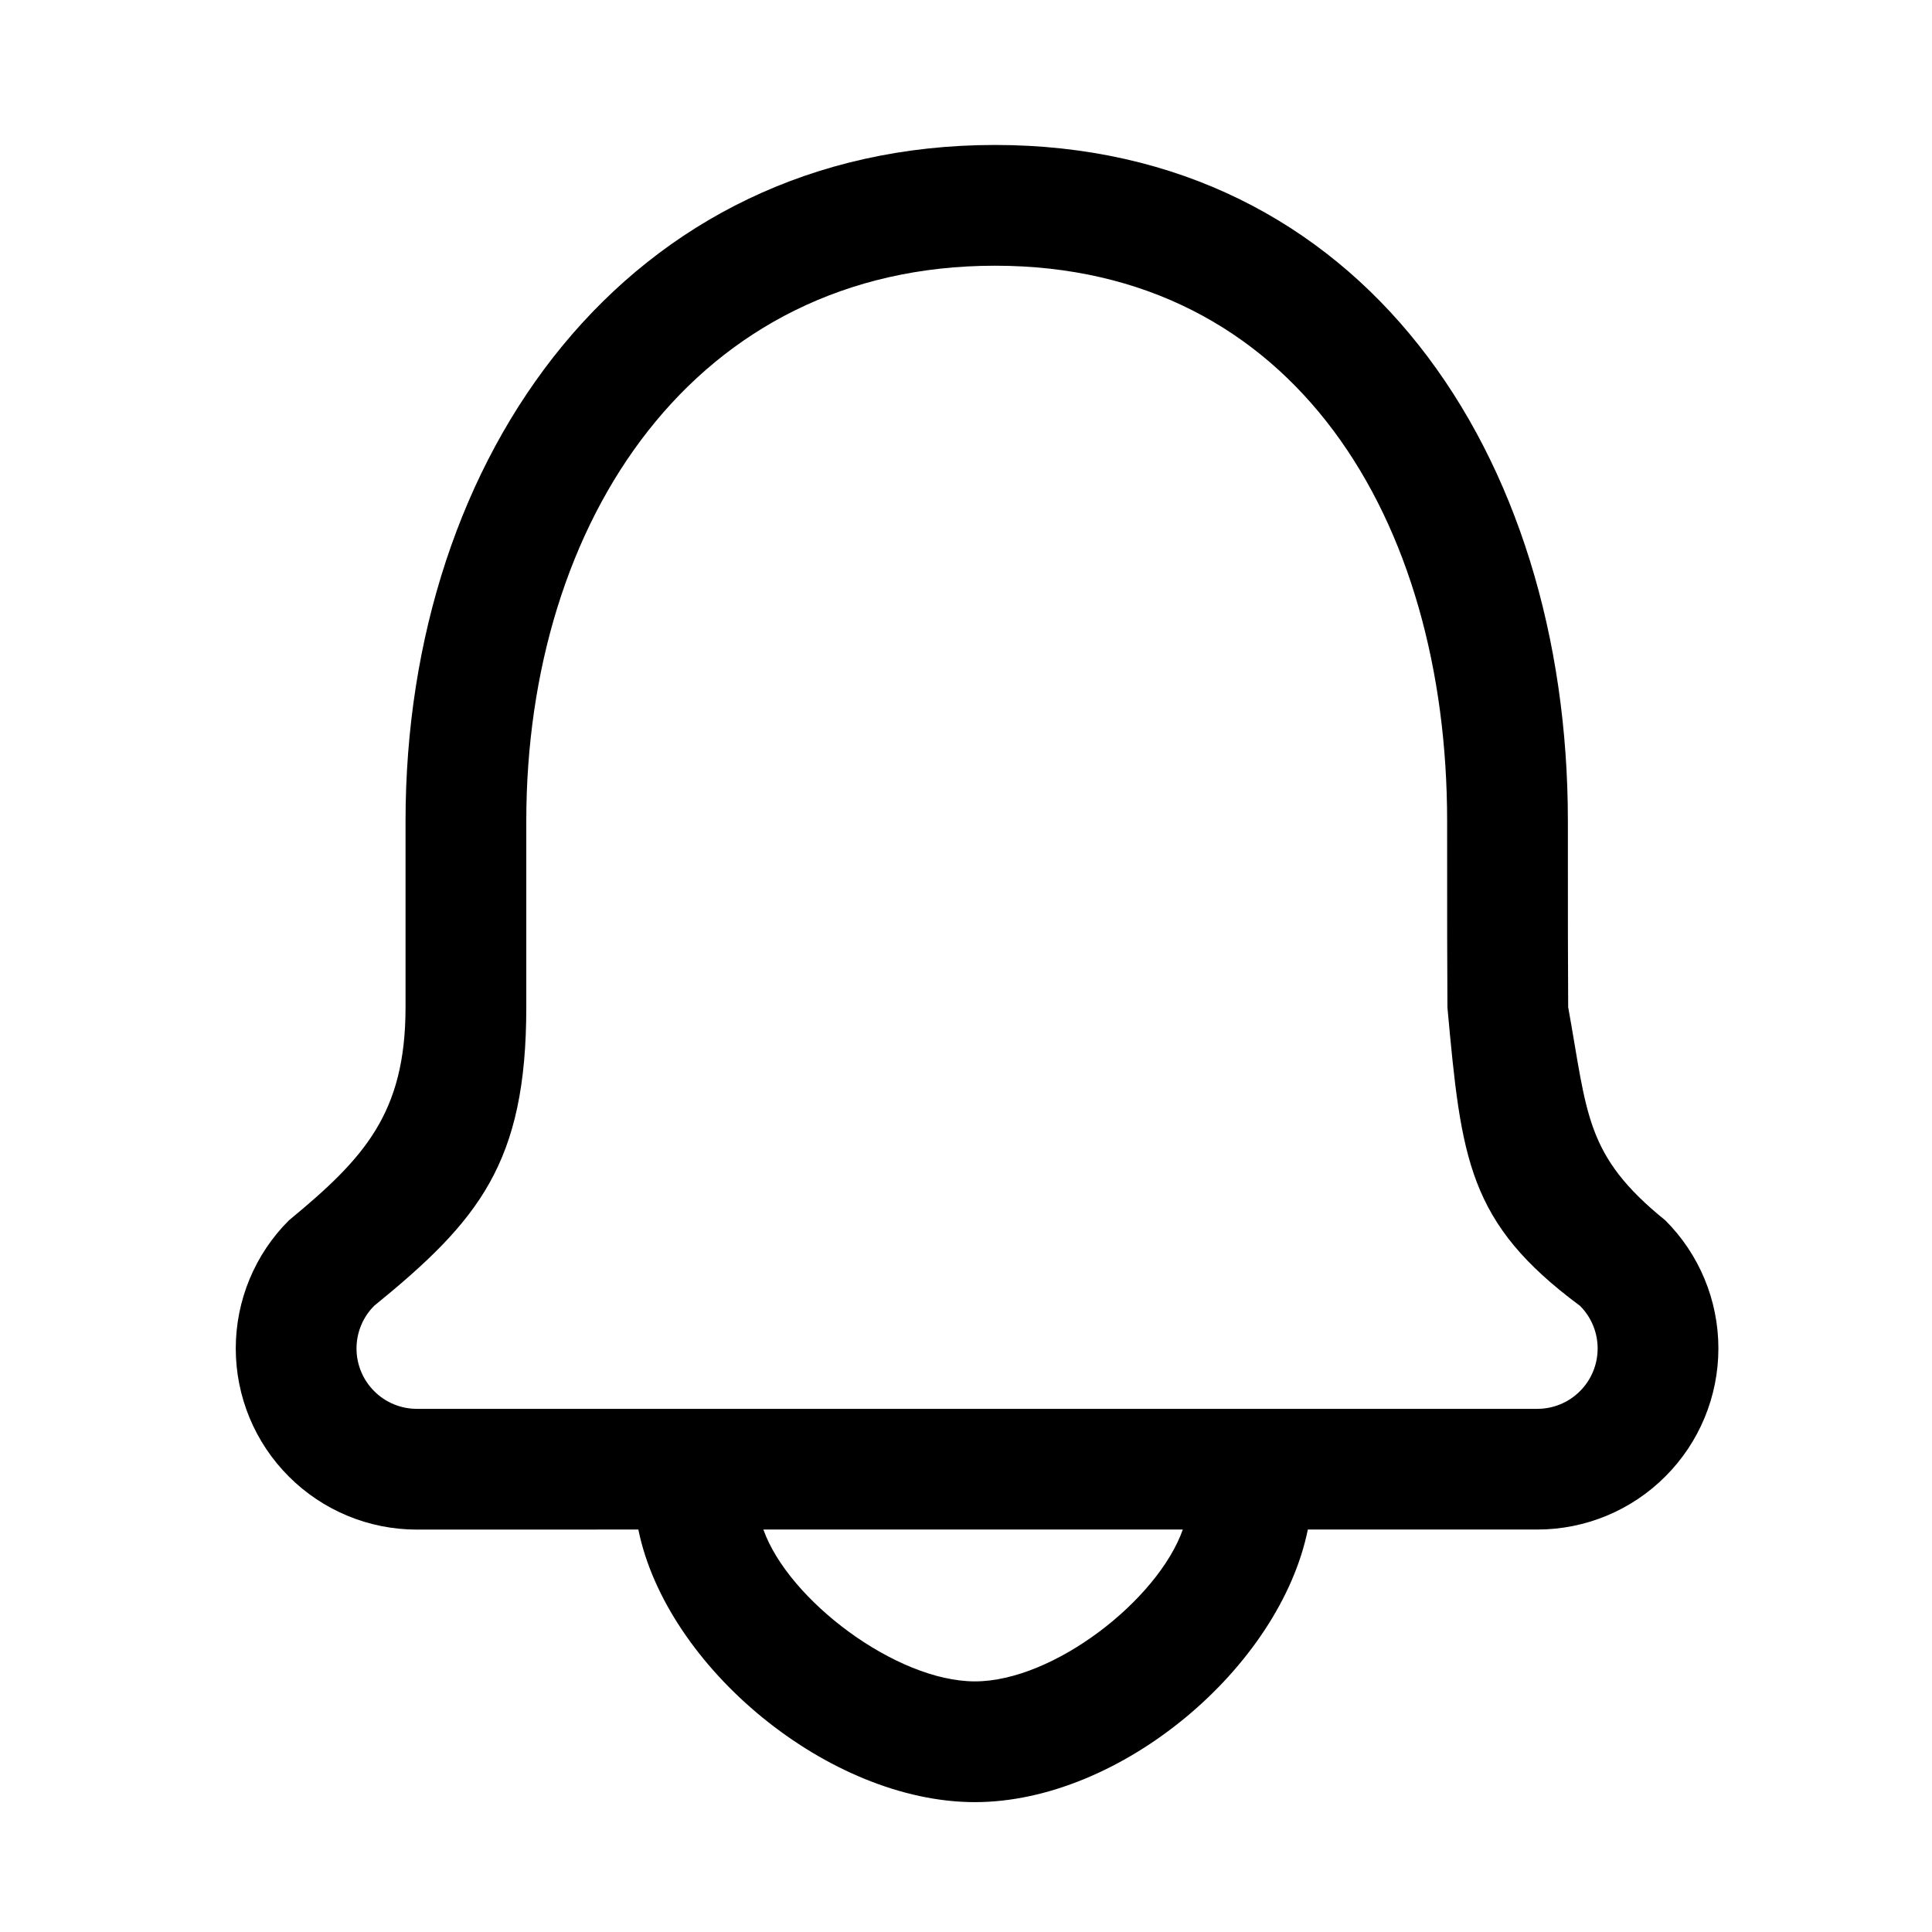 <?xml version="1.0" encoding="UTF-8" standalone="no"?>
<!-- icon666.com - MILLIONS OF FREE VECTOR ICONS -->

<svg
   clip-rule="evenodd"
   fill-rule="evenodd"
   stroke-linejoin="round"
   stroke-miterlimit="2"
   viewBox="0 0 32 32"
   version="1.1"
   id="svg2"
   sodipodi:docname="notification_none.svg"
   inkscape:version="1.4 (86a8ad7, 2024-10-11)"
   xmlns:inkscape="http://www.inkscape.org/namespaces/inkscape"
   xmlns:sodipodi="http://sodipodi.sourceforge.net/DTD/sodipodi-0.dtd"
   xmlns="http://www.w3.org/2000/svg"
   xmlns:svg="http://www.w3.org/2000/svg">
  <defs
     id="defs2" />
  <sodipodi:namedview
     id="namedview2"
     pagecolor="#ffffff"
     bordercolor="#000000"
     borderopacity="0.25"
     inkscape:showpageshadow="2"
     inkscape:pageopacity="0.0"
     inkscape:pagecheckerboard="0"
     inkscape:deskcolor="#d1d1d1"
     inkscape:zoom="12.609375"
     inkscape:cx="29.77943"
     inkscape:cy="24.228005"
     inkscape:window-width="1920"
     inkscape:window-height="1009"
     inkscape:window-x="-8"
     inkscape:window-y="-8"
     inkscape:window-maximized="1"
     inkscape:current-layer="Icon" />
  <g
     transform="translate(-128 -80)"
     id="g2">
    <g
       transform="translate(-1.031,-47.921)"
       id="g1">
      <g
         id="Icon">
        <path
           d="m 139.604,153.255 c 0.464,2.281 3.157,4.515 5.574,4.515 2.417,0 5.051,-2.234 5.515,-4.515 h 3.8 c 0.796,0 1.559,-0.316 2.121,-0.879 0.563,-0.562 0.879,-1.325 0.879,-2.121 0,-0.796 -0.316,-1.559 -0.879,-2.121 -1.336,-1.079 -1.288,-1.761 -1.609,-3.531 v -0.002 C 155,143.091 155,143.989 155,141.52 c 0,-6.075 -3.414,-11.198 -9.489,-11.198 -6.075,0 -9.763,5.123 -9.763,11.198 v 3.085 c 0,1.765 -0.694,2.507 -1.933,3.53 -0.563,0.562 -0.879,1.325 -0.879,2.121 0,0.796 0.316,1.559 0.879,2.121 0.562,0.563 1.325,0.879 2.121,0.879 z m 2.071,0 h 6.947 c -0.412,1.165 -2.139,2.515 -3.444,2.515 -1.305,0 -3.091,-1.35 -3.503,-2.515 z M 153,141.52 c 0,-4.971 -2.518,-9.198 -7.489,-9.198 -4.971,0 -7.763,4.227 -7.763,9.198 v 3.085 c 0,2.576 -0.785,3.533 -2.519,4.944 -0.188,0.187 -0.293,0.442 -0.293,0.707 0,0.265 0.105,0.52 0.293,0.707 0.187,0.188 0.442,0.293 0.707,0.293 h 18.557 c 0.265,0 0.52,-0.105 0.707,-0.293 0.188,-0.187 0.293,-0.442 0.293,-0.707 0,-0.265 -0.105,-0.52 -0.293,-0.707 -1.854,-1.373 -1.965,-2.423 -2.195,-4.942 C 153,143.096 153,143.991 153,141.52 Z"
           id="path1"
           sodipodi:nodetypes="cscscscsssssscscscccscsssscscsscsccs" />
      </g>
    </g>
  </g>
</svg>
